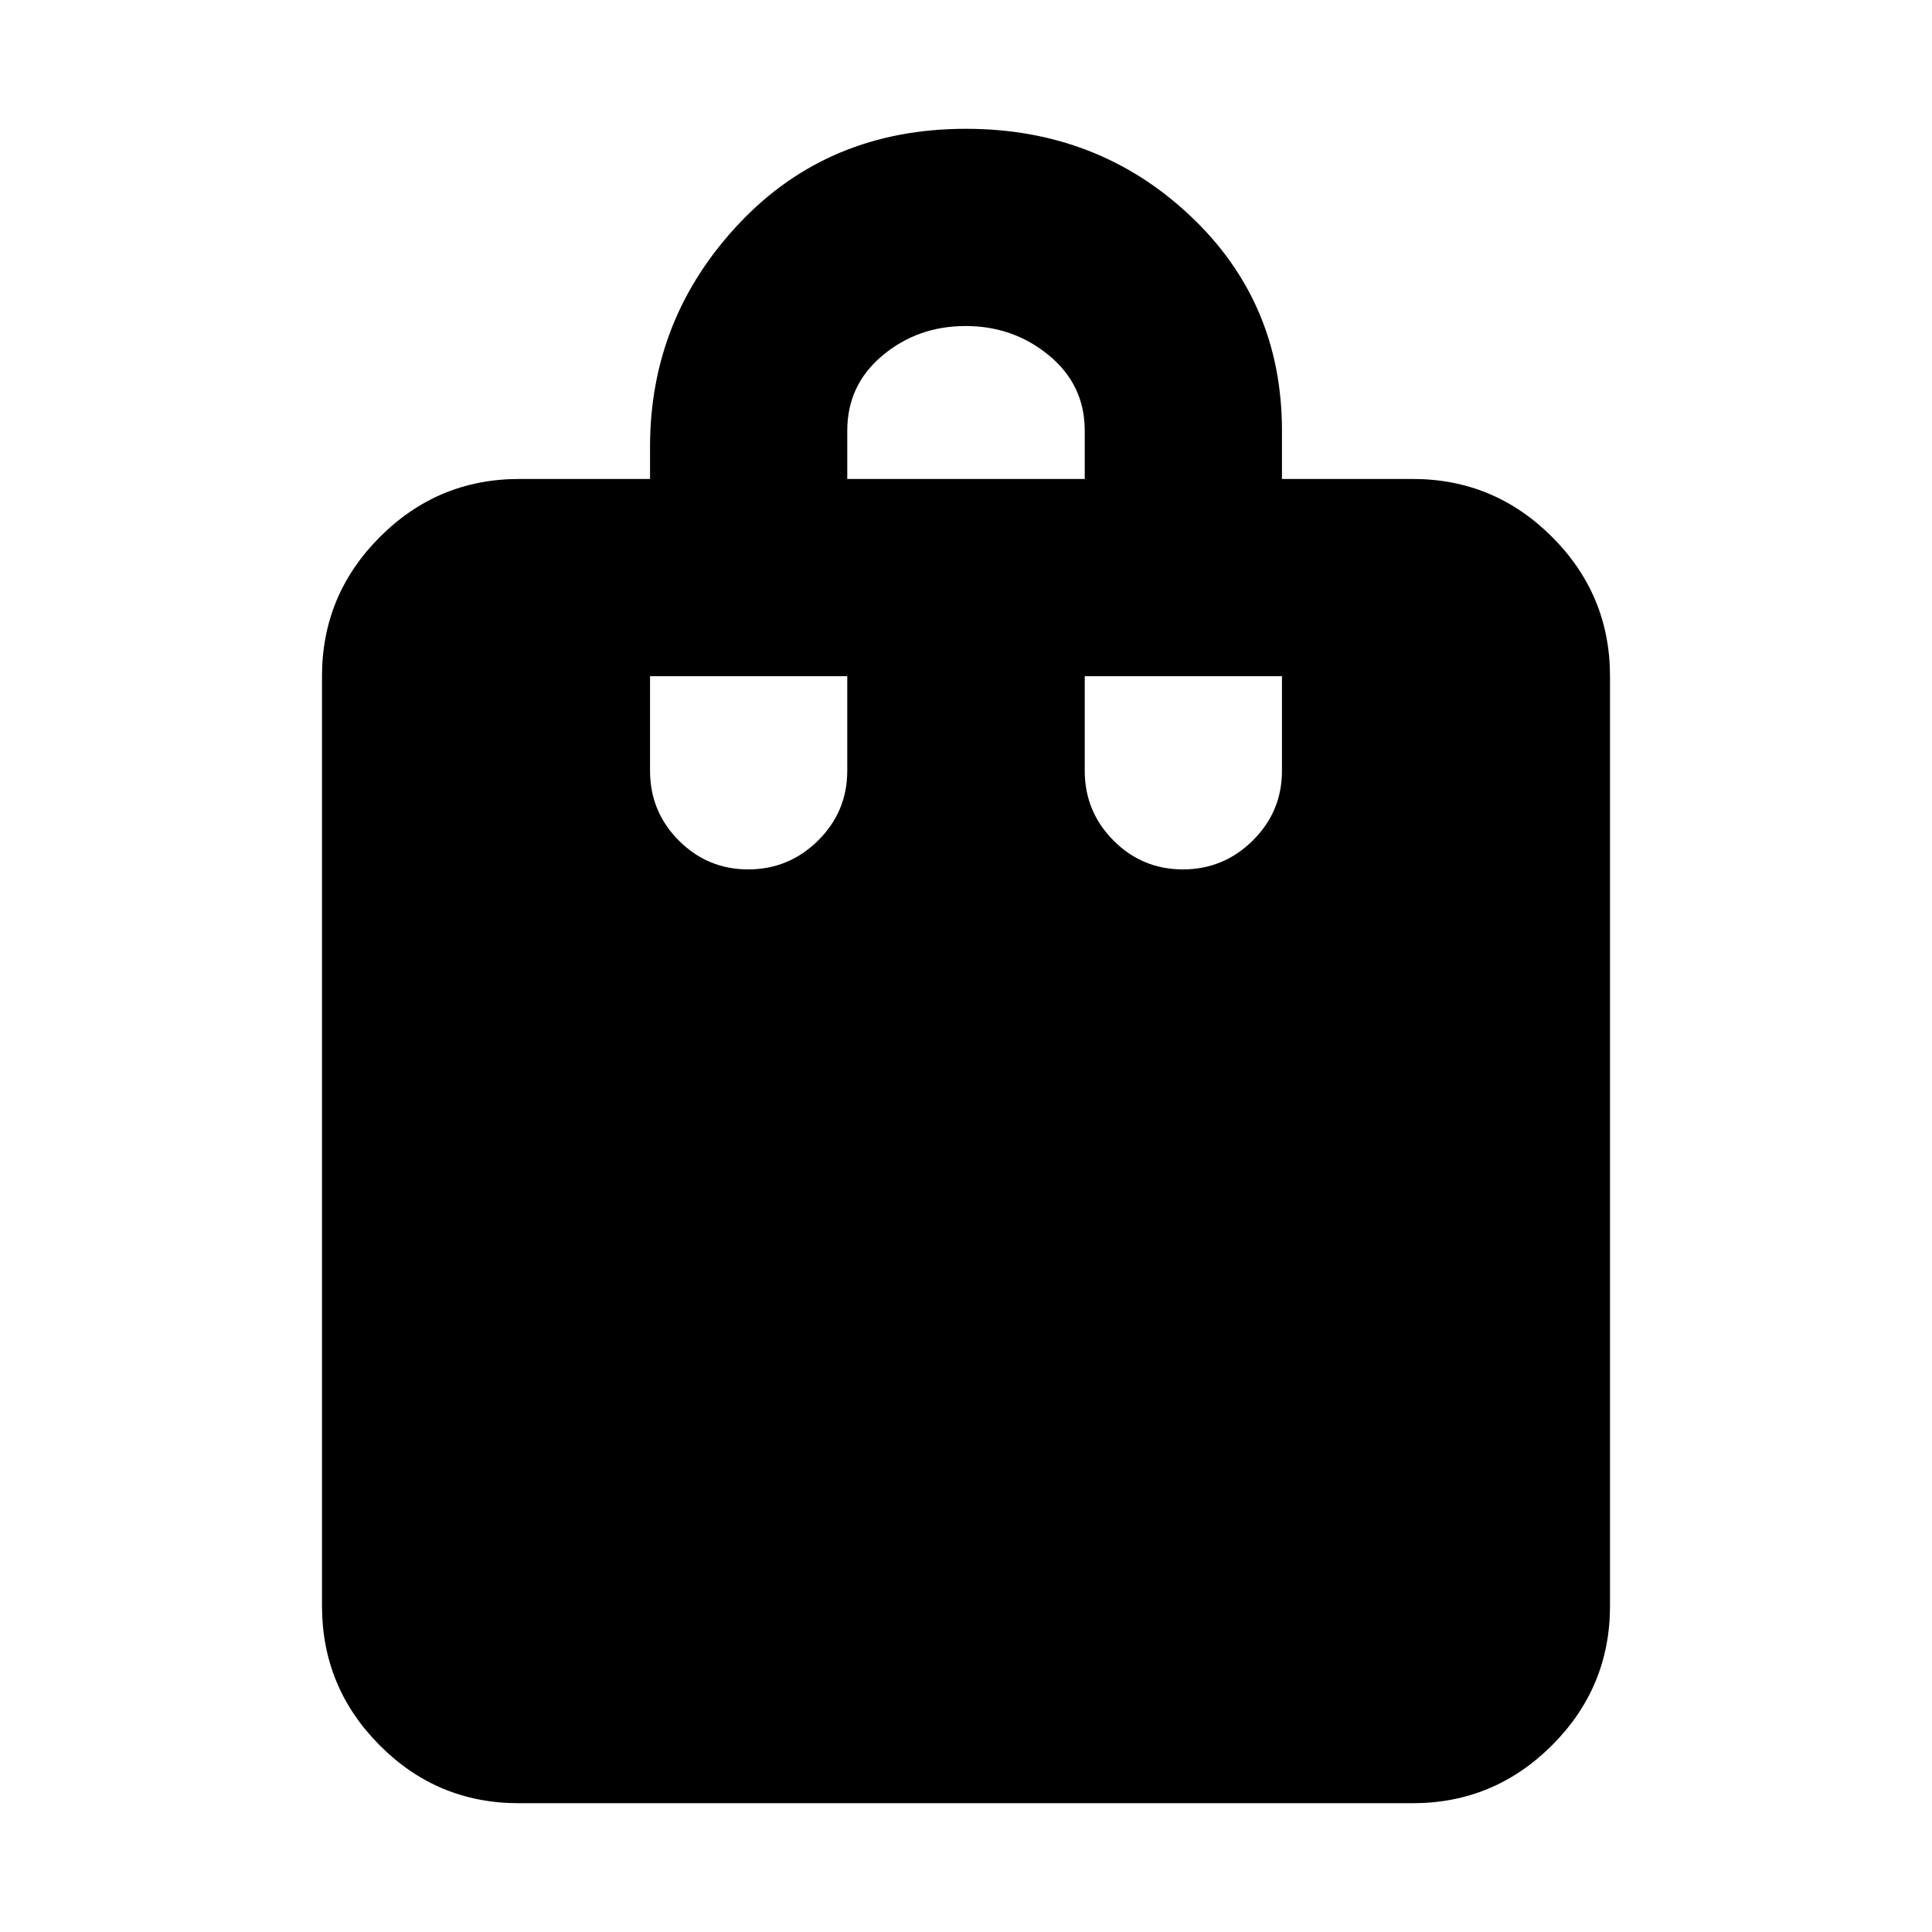 <svg xmlns="http://www.w3.org/2000/svg" height="20" viewBox="0 -960 960 960" width="20"><path d="M257.72-64q-40.45 0-69.08-28.79Q160-121.58 160-162v-462q0-40.42 28.79-69.21Q217.57-722 258-722h65v-16q0-64 44.32-111T480-896q65.36 0 111.18 43Q637-810 637-746v24h65q40.42 0 69.21 28.79Q800-664.42 800-624v462q0 40.42-28.8 69.21Q742.4-64 701.96-64H257.72ZM421-722h118v-24q0-22.7-17.71-37.35Q503.58-798 479.79-798t-41.29 14.65Q421-768.7 421-746v24Zm166.79 194q20.21 0 34.71-14.35T637-577v-47h-98v47q0 20.3 14.29 34.65Q567.58-528 587.79-528Zm-216 0q20.21 0 34.71-14.35T421-577v-47h-98v47q0 20.3 14.29 34.65Q351.58-528 371.79-528Z"/></svg>